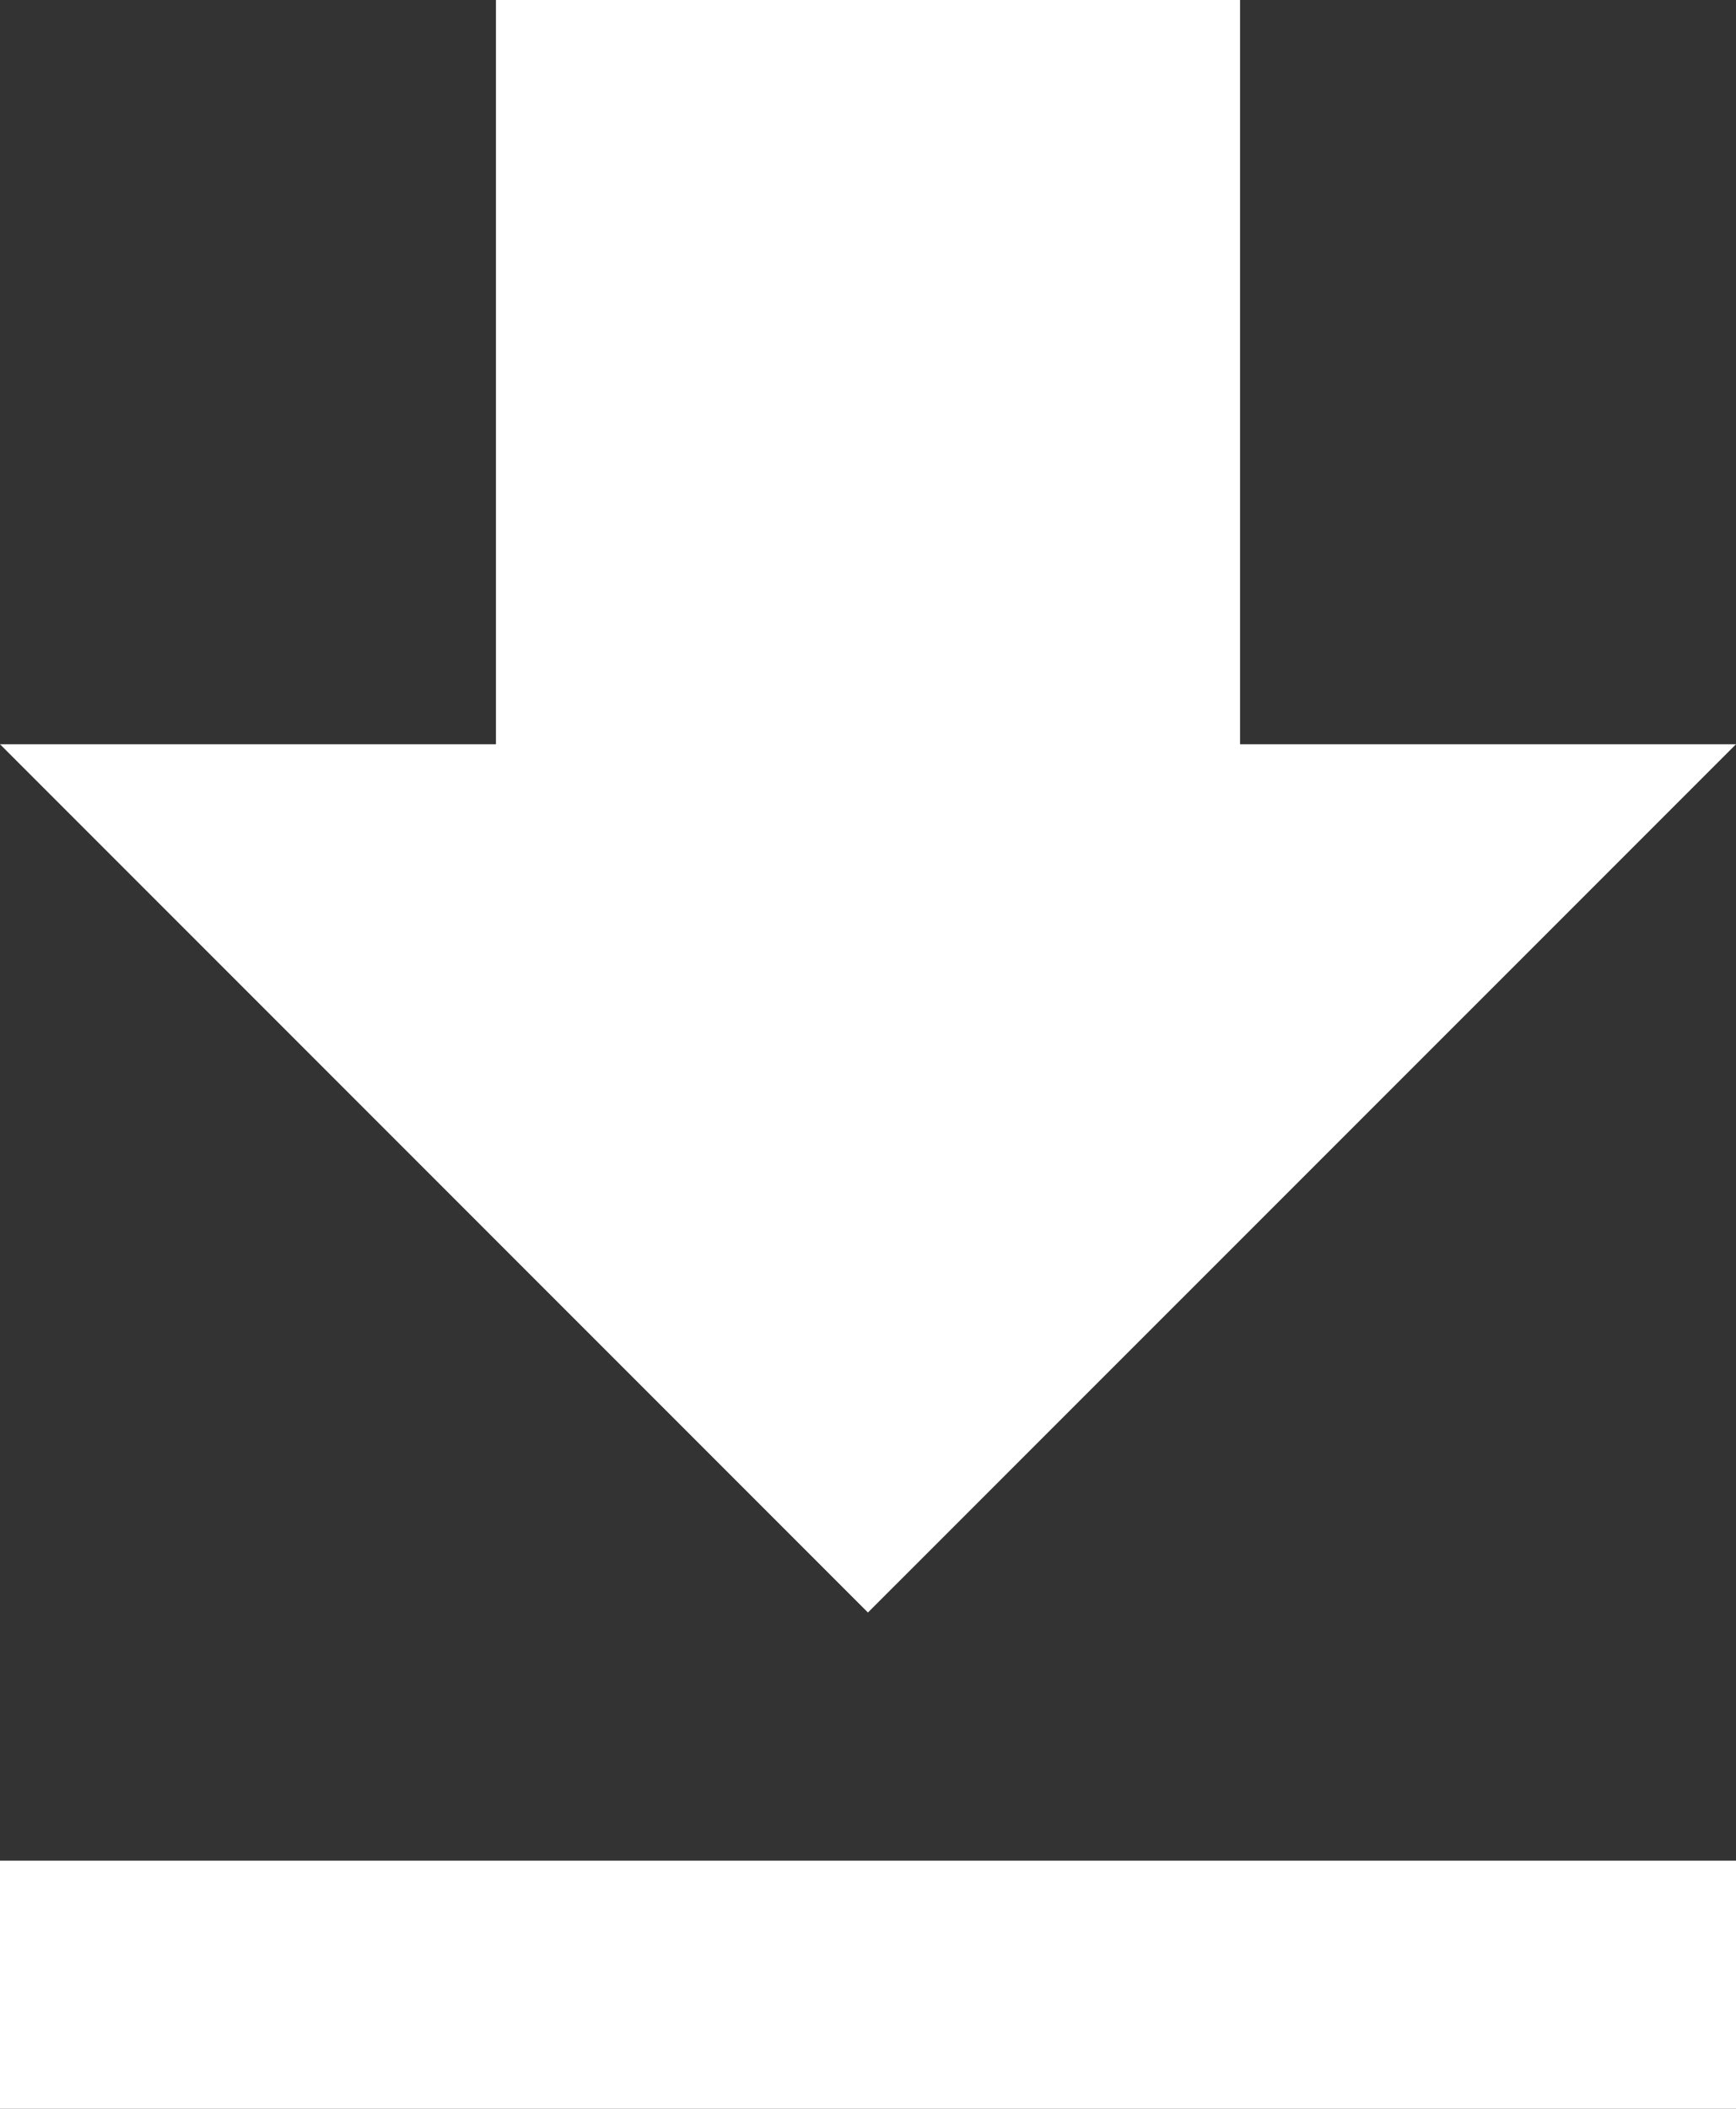 <svg xmlns="http://www.w3.org/2000/svg" width="12.353" height="15" viewBox="0 0 12.353 15">
    <rect x="0" y="0" width="12.353" height="15" fill="#333333" stroke="none"/>
    <path data-name="Icon material-file-download" d="M19.853 9.794h-3.529V4.5h-5.295v5.294H7.5l6.176 6.176zM7.5 17.735V19.5h12.353v-1.765z" transform="translate(-7.5 -4.5)" style="fill:#fff"/>
</svg>

